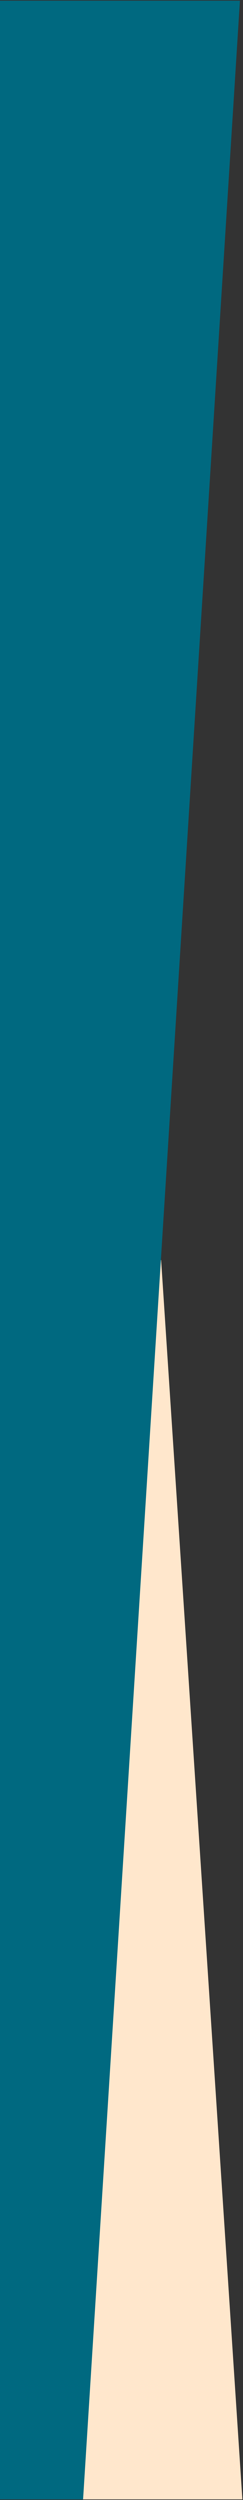 <svg width="181" height="1861" viewBox="0 0 181 1861" fill="none" xmlns="http://www.w3.org/2000/svg">
<rect x="0" y="0" width="181" height="1861" fill="#333333" stroke="none"/>
<path d="M180 1860H61.818L119.513 938.01L180 1860Z" fill="#FFE7CC" stroke="#FFE7CC"/>
<path d="M0 1860L0 1L178.182 1L61.411 1860H0Z" fill="#006980" stroke="#006980"/>
</svg>
